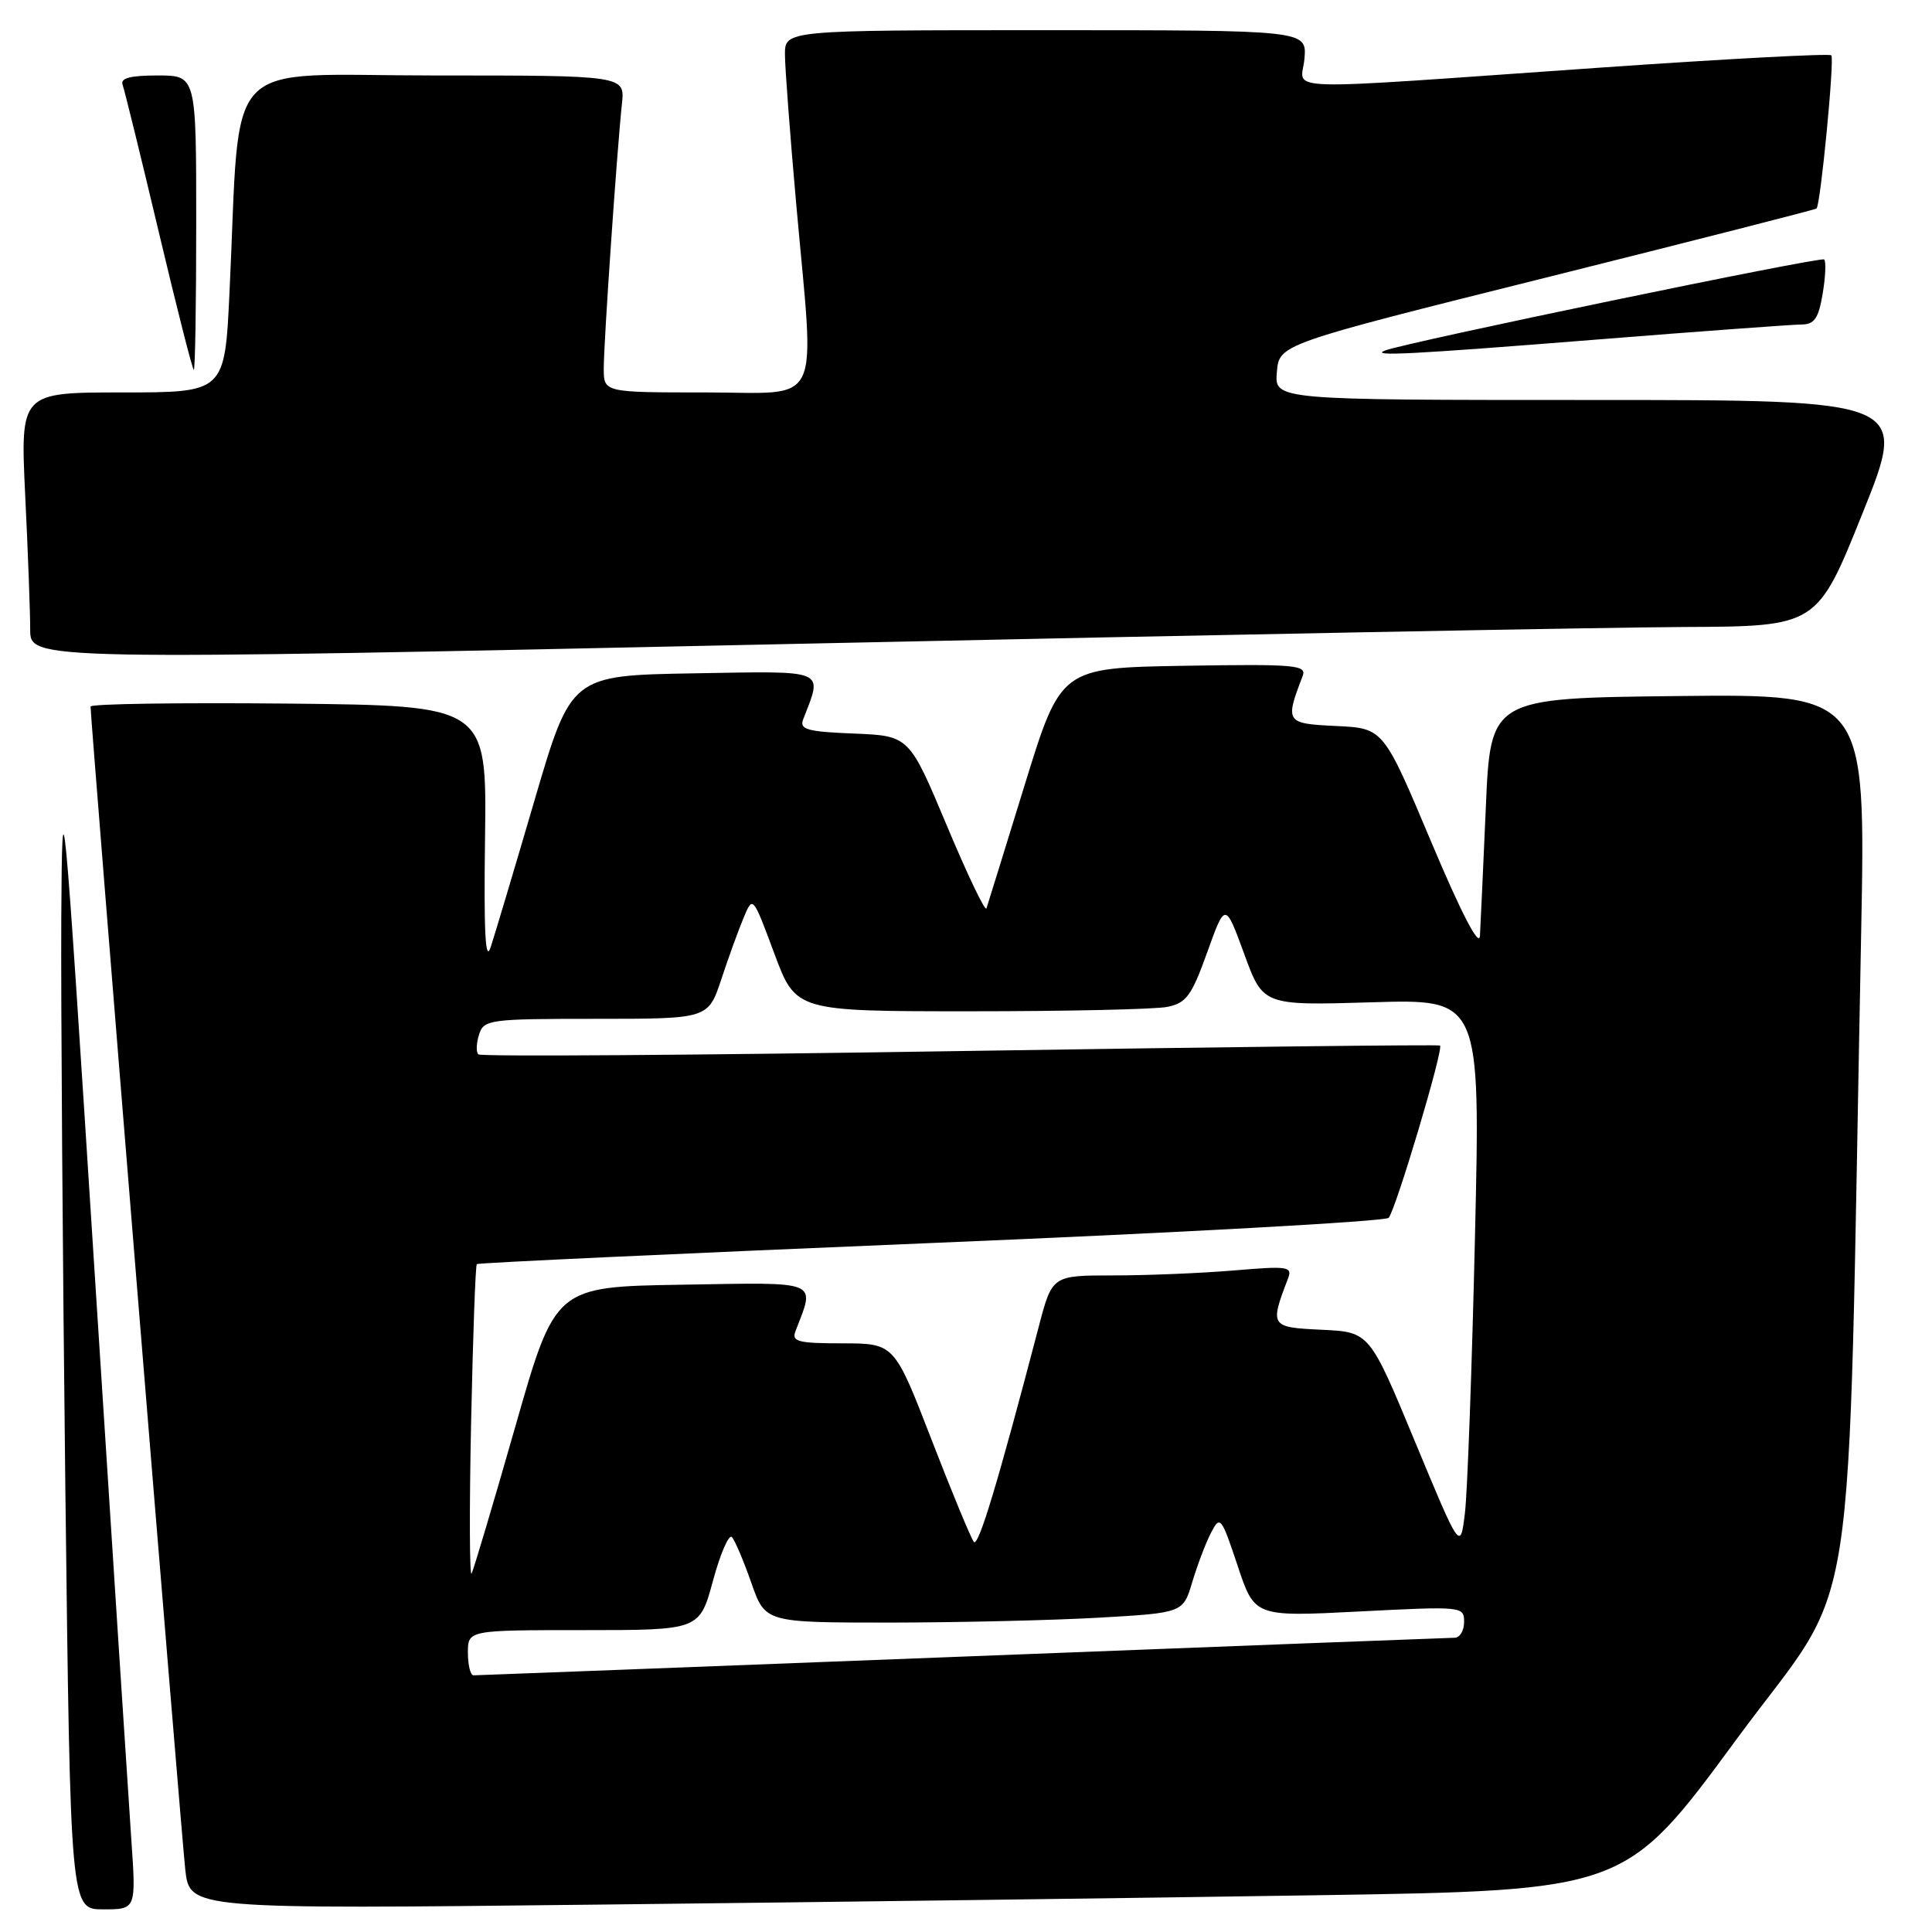 <?xml version="1.0" encoding="UTF-8" standalone="no"?>
<!DOCTYPE svg PUBLIC "-//W3C//DTD SVG 1.1//EN" "http://www.w3.org/Graphics/SVG/1.1/DTD/svg11.dtd" >
<svg xmlns="http://www.w3.org/2000/svg" xmlns:xlink="http://www.w3.org/1999/xlink" version="1.1" viewBox="0 0 256 256">
 <g >
 <path fill="currentColor"
d=" M 17.40 243.75 C 17.05 238.66 14.84 204.57 12.50 168.00 C 8.37 103.37 8.24 102.07 8.12 121.59 C 8.06 132.63 8.30 166.72 8.66 197.34 C 9.33 253.00 9.33 253.00 13.68 253.00 C 18.04 253.00 18.04 253.00 17.40 243.75 Z  M 174.44 251.13 C 215.37 250.50 215.37 250.50 230.07 230.50 C 246.54 208.11 244.72 219.86 246.61 123.73 C 247.23 91.96 247.23 91.96 222.37 92.23 C 197.50 92.50 197.50 92.50 196.88 107.00 C 196.53 114.97 196.18 122.62 196.10 124.00 C 196.00 125.59 193.64 121.04 189.62 111.50 C 183.31 96.50 183.31 96.50 177.06 96.20 C 170.34 95.88 170.25 95.73 172.61 89.57 C 173.17 88.11 171.61 87.98 156.89 88.22 C 140.56 88.50 140.56 88.50 135.78 104.00 C 133.15 112.53 130.87 119.89 130.71 120.37 C 130.55 120.84 128.18 115.89 125.45 109.37 C 120.47 97.50 120.47 97.50 113.15 97.20 C 107.02 96.96 105.92 96.66 106.41 95.36 C 109.02 88.58 109.82 88.92 91.95 89.22 C 75.68 89.50 75.68 89.50 70.84 106.00 C 68.18 115.08 65.56 123.85 65.02 125.50 C 64.31 127.65 64.10 123.55 64.27 111.00 C 64.50 93.50 64.50 93.50 38.25 93.23 C 23.81 93.09 12.00 93.26 12.00 93.62 C 12.00 95.39 24.04 243.21 24.55 247.74 C 25.14 252.98 25.14 252.98 79.32 252.37 C 109.12 252.04 151.92 251.48 174.44 251.13 Z  M 223.14 83.08 C 240.78 83.00 240.78 83.00 246.80 68.00 C 252.83 53.00 252.83 53.00 210.86 53.00 C 168.88 53.00 168.88 53.00 169.19 49.31 C 169.50 45.61 169.50 45.61 204.98 36.75 C 224.49 31.87 240.56 27.77 240.70 27.63 C 241.24 27.10 243.10 7.77 242.66 7.33 C 242.40 7.07 228.76 7.80 212.35 8.94 C 167.86 12.04 172.49 12.18 172.85 7.75 C 173.15 4.00 173.15 4.00 138.58 4.00 C 104.00 4.00 104.00 4.00 104.01 7.25 C 104.02 9.04 104.69 17.93 105.50 27.00 C 107.97 54.59 109.21 52.00 93.50 52.00 C 80.00 52.00 80.00 52.00 80.00 48.81 C 80.00 45.37 81.75 19.92 82.41 13.75 C 82.81 10.00 82.81 10.00 57.51 10.00 C 28.93 10.00 31.94 6.80 30.41 38.75 C 29.78 52.00 29.78 52.00 16.23 52.00 C 2.69 52.00 2.69 52.00 3.34 65.66 C 3.71 73.17 4.00 81.16 4.00 83.41 C 4.00 87.50 4.00 87.50 104.75 85.33 C 160.16 84.13 213.44 83.12 223.14 83.08 Z  M 26.00 29.50 C 26.00 10.00 26.00 10.00 20.89 10.00 C 17.23 10.00 15.92 10.35 16.25 11.25 C 16.50 11.94 18.66 20.71 21.04 30.75 C 23.42 40.79 25.51 49.00 25.68 49.00 C 25.86 49.00 26.00 40.23 26.00 29.50 Z  M 211.50 45.00 C 225.25 43.90 237.47 43.01 238.66 43.00 C 240.41 43.00 240.96 42.22 241.51 38.93 C 241.89 36.70 241.98 34.65 241.71 34.38 C 241.30 33.96 186.29 45.37 183.50 46.45 C 181.48 47.24 187.03 46.95 211.50 45.00 Z  M 62.00 219.00 C 62.00 216.00 62.00 216.00 77.35 216.00 C 92.70 216.00 92.70 216.00 94.48 209.43 C 95.46 205.82 96.59 203.23 96.99 203.68 C 97.39 204.13 98.55 206.86 99.56 209.75 C 101.40 215.00 101.40 215.00 117.95 215.00 C 127.05 214.99 139.51 214.70 145.64 214.35 C 156.77 213.71 156.77 213.71 157.99 209.60 C 158.67 207.35 159.78 204.41 160.47 203.09 C 161.67 200.78 161.82 200.96 163.99 207.46 C 166.24 214.24 166.24 214.24 180.12 213.53 C 193.77 212.83 194.00 212.85 194.00 214.91 C 194.00 216.06 193.44 217.01 192.75 217.01 C 192.06 217.02 162.70 218.14 127.50 219.51 C 92.30 220.87 63.16 221.99 62.75 221.99 C 62.34 222.00 62.00 220.65 62.00 219.00 Z  M 62.42 188.65 C 62.66 177.19 63.00 167.67 63.18 167.50 C 63.36 167.33 90.42 166.08 123.33 164.71 C 156.24 163.35 183.54 161.84 184.00 161.37 C 184.91 160.42 191.32 138.95 190.81 138.54 C 190.64 138.40 162.02 138.73 127.22 139.27 C 92.41 139.82 63.68 140.02 63.38 139.71 C 63.07 139.40 63.11 138.22 63.48 137.08 C 64.10 135.10 64.83 135.00 78.99 135.00 C 93.84 135.00 93.84 135.00 95.58 129.75 C 96.53 126.86 97.87 123.19 98.54 121.59 C 99.75 118.68 99.75 118.68 102.60 126.34 C 105.45 134.00 105.45 134.00 128.60 134.00 C 141.33 134.00 153.06 133.74 154.66 133.42 C 157.19 132.91 157.89 131.96 159.96 126.19 C 162.35 119.54 162.35 119.54 164.86 126.39 C 167.36 133.24 167.36 133.24 181.77 132.81 C 196.17 132.37 196.17 132.37 195.44 163.94 C 195.04 181.30 194.44 197.75 194.11 200.49 C 193.50 205.49 193.50 205.49 187.48 190.99 C 181.47 176.50 181.47 176.50 175.14 176.20 C 168.31 175.88 168.24 175.76 170.66 169.43 C 171.28 167.82 170.71 167.73 163.52 168.34 C 159.22 168.70 152.04 169.00 147.56 169.00 C 139.42 169.00 139.42 169.00 137.65 175.75 C 132.20 196.57 129.64 205.03 129.04 204.31 C 128.67 203.86 126.14 197.76 123.43 190.75 C 118.50 178.01 118.50 178.01 111.64 178.00 C 105.78 178.00 104.87 177.77 105.40 176.41 C 108.02 169.57 108.89 169.92 90.40 170.23 C 73.57 170.50 73.57 170.50 68.29 189.00 C 65.38 199.18 62.77 207.95 62.49 208.50 C 62.22 209.05 62.18 200.12 62.42 188.65 Z "/>
</g>
</svg>